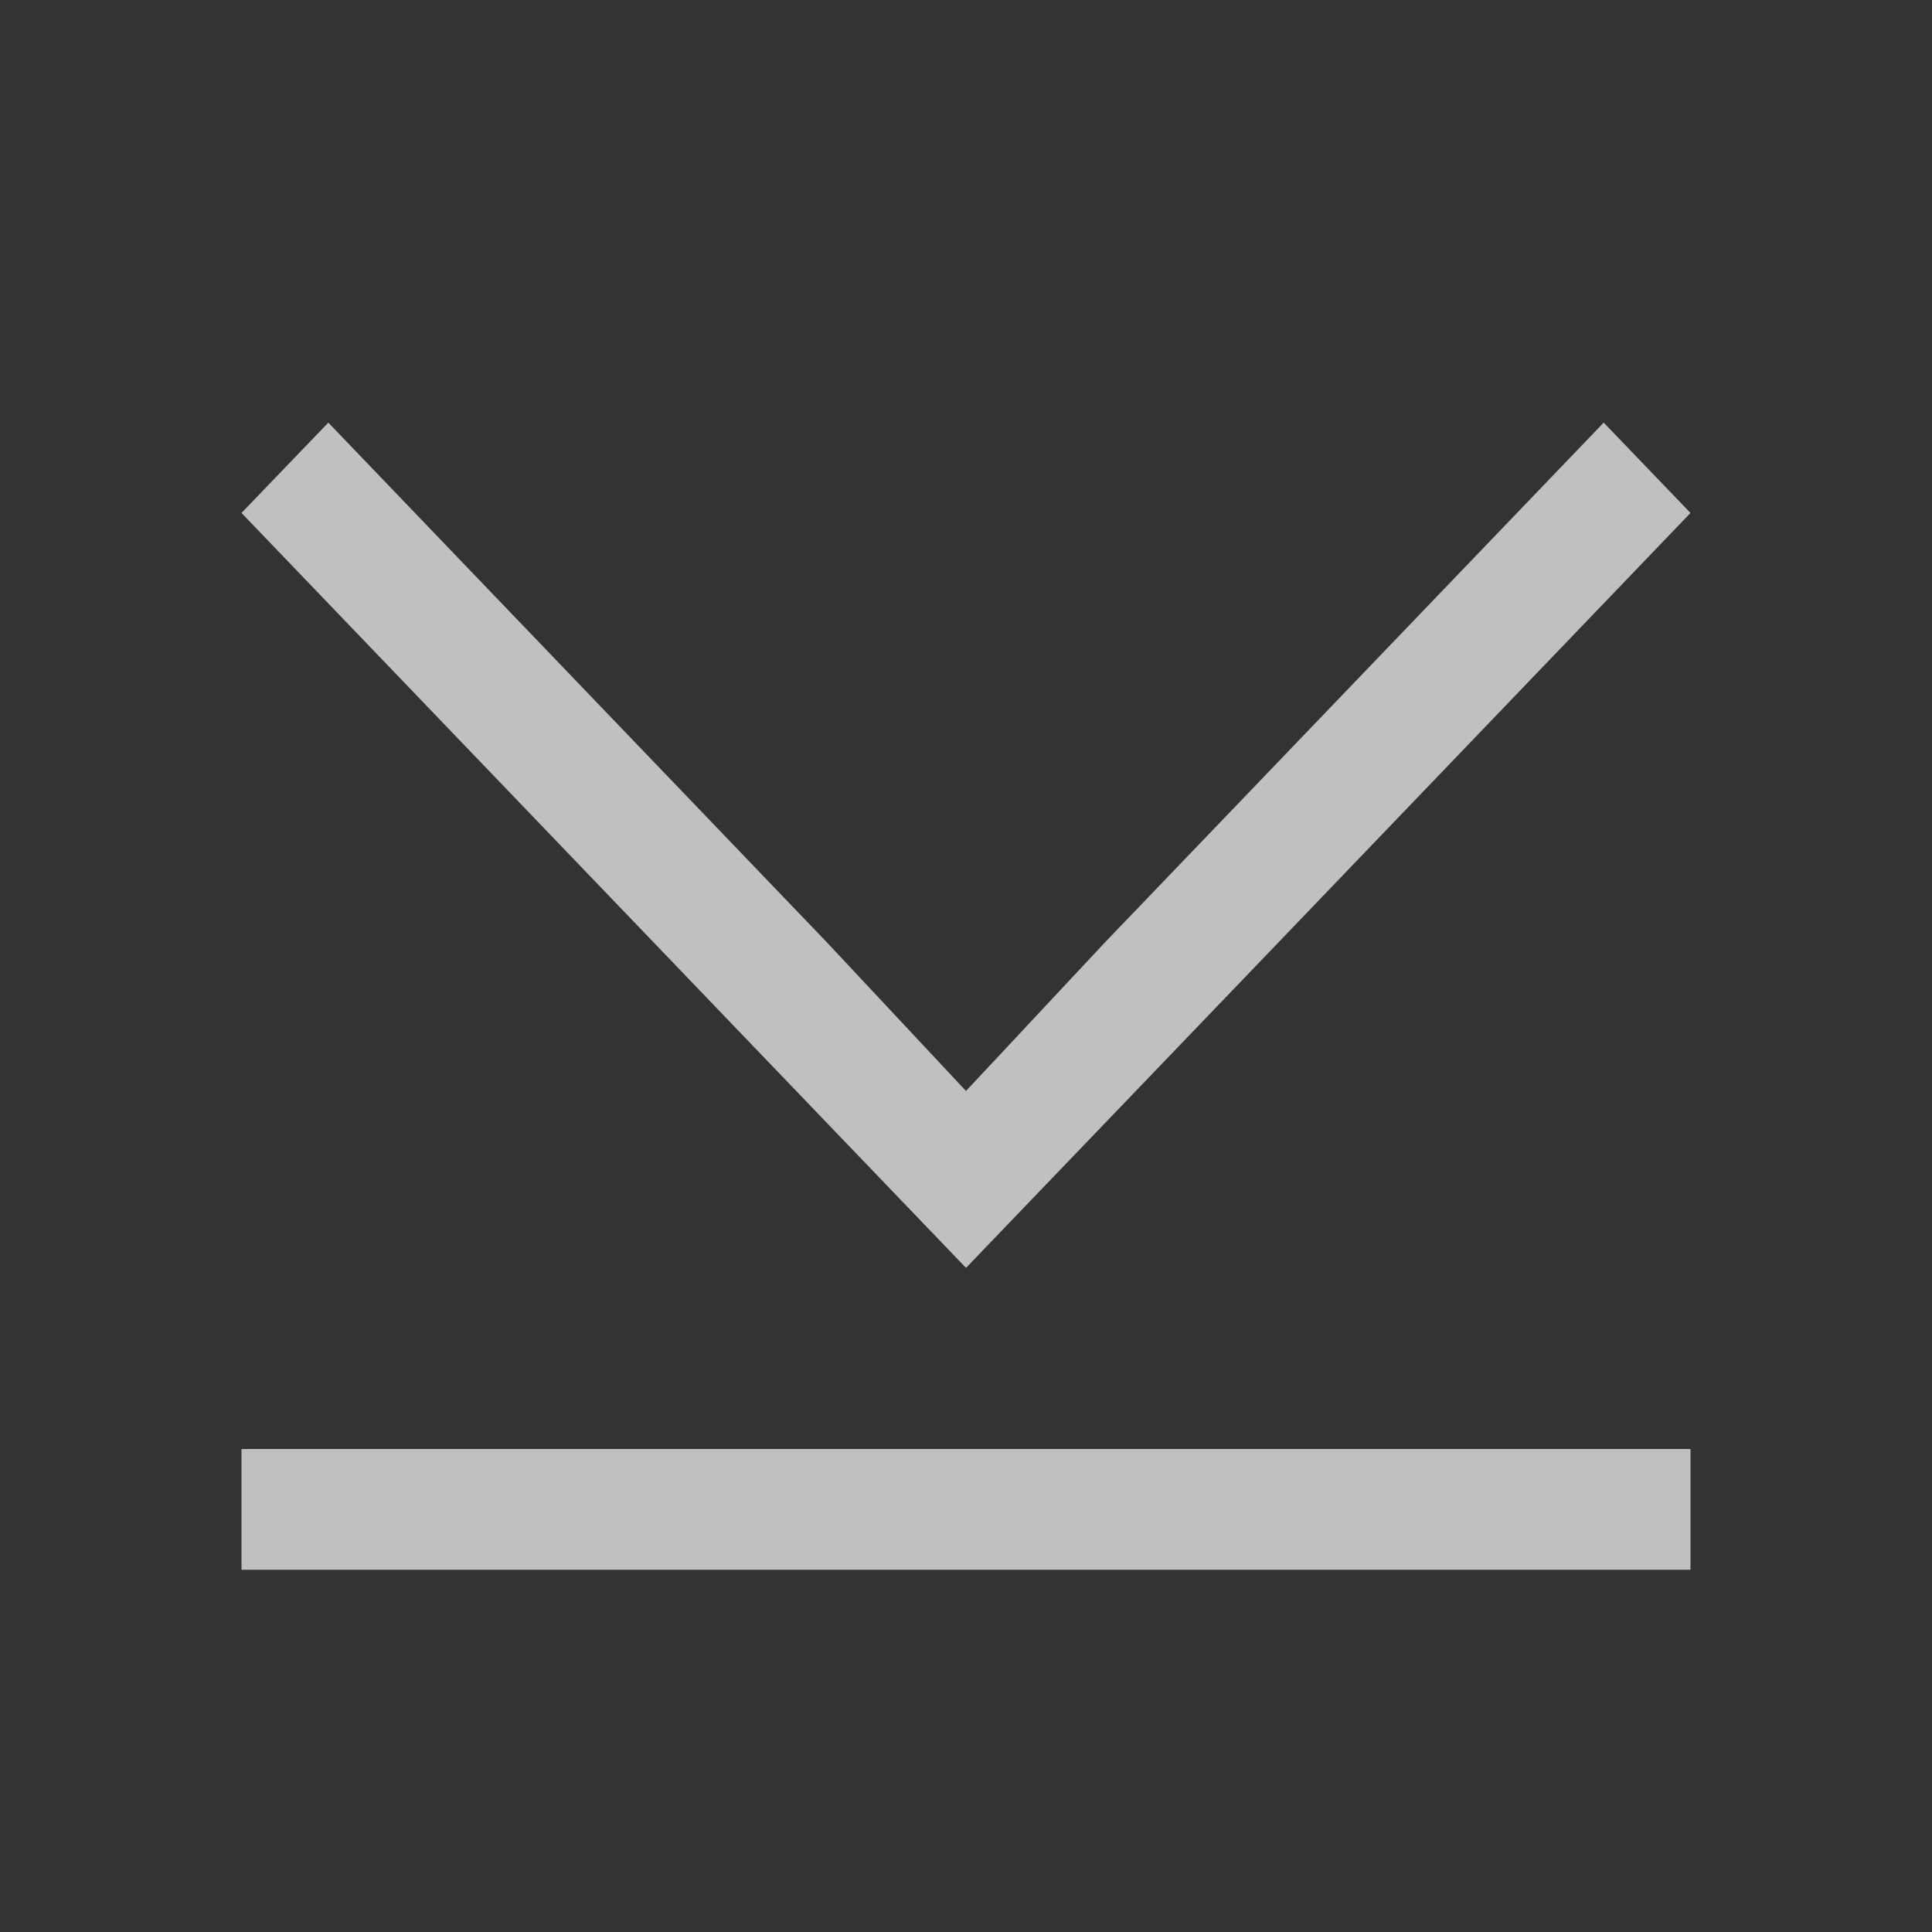 <svg xmlns="http://www.w3.org/2000/svg" viewBox="0 0 16 16">
    <rect x="0" y="0" width="16" height="16" fill="#333333" stroke="none"/>
    <path d="M2.719 3.5 2 4.248 8 10.5l1.875-1.953L14 4.248l-.719-.748-4.125 4.299L8 9.035 6.844 7.8 2.719 3.5zM2 12v1h12v-1H2z" style="fill:currentColor;fill-opacity:1;stroke:none;color:#fdfdfd;opacity:.7"/>
</svg>
